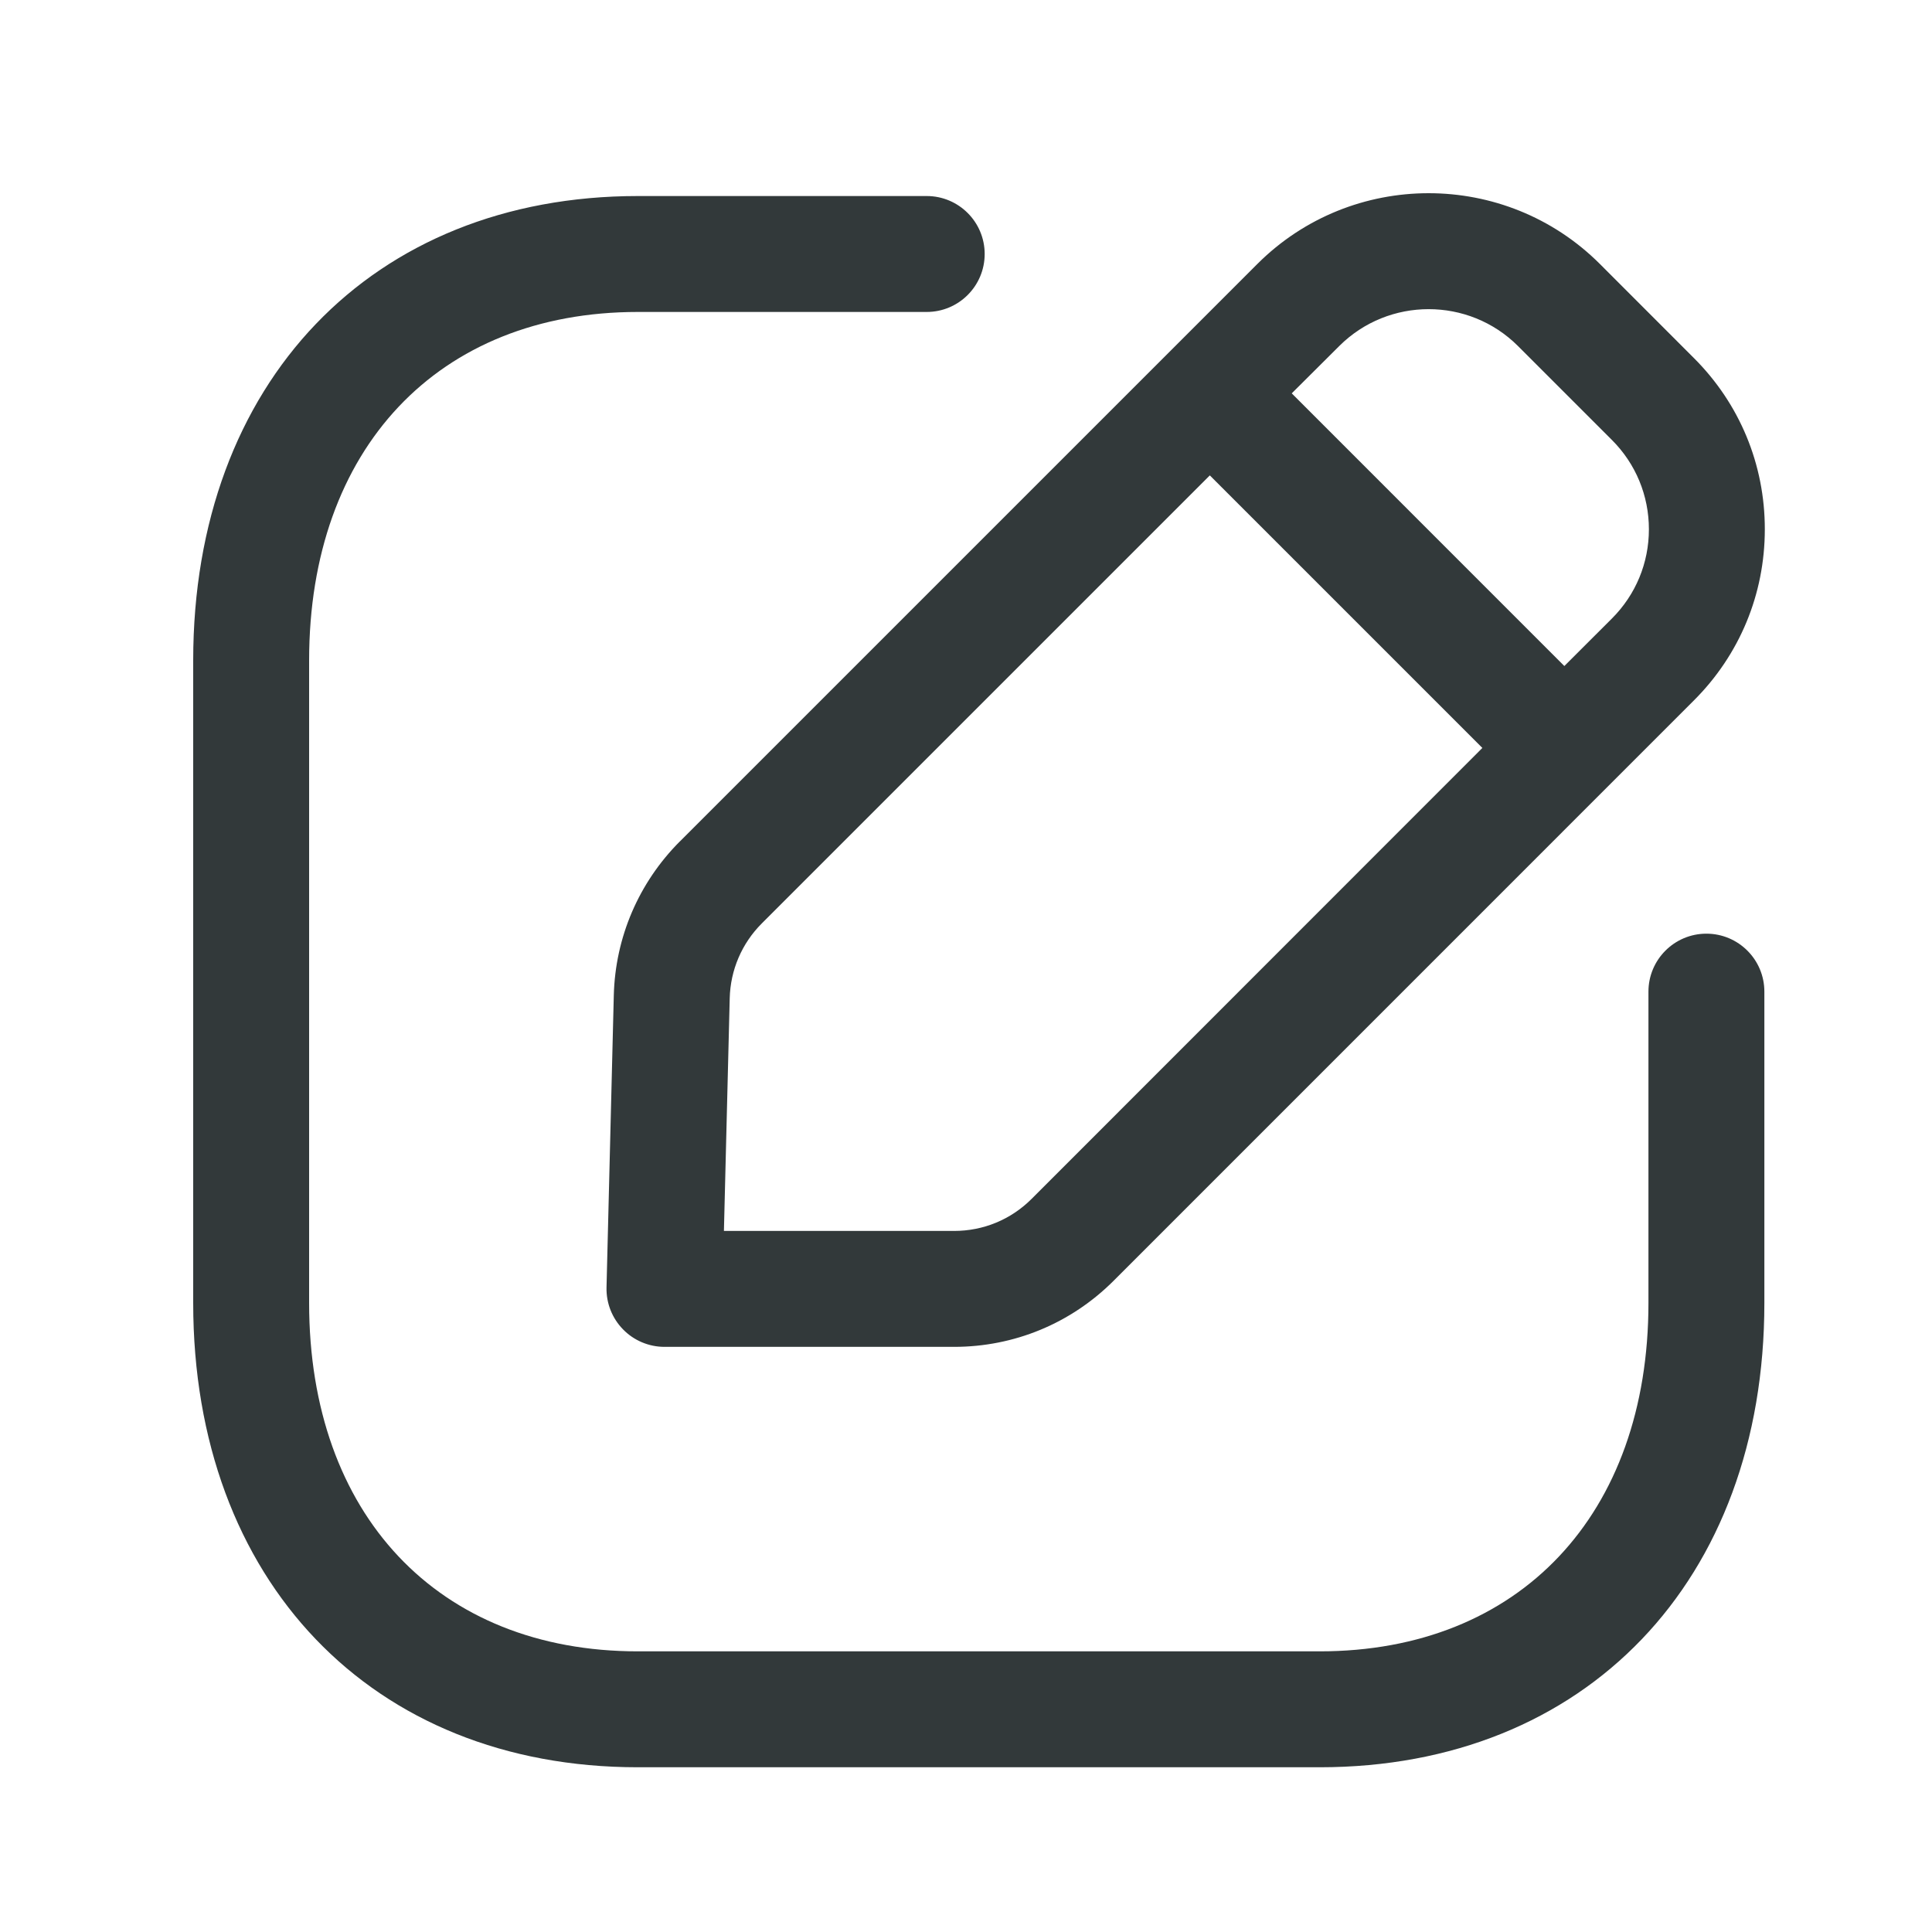 <svg width="30" height="30" viewBox="0 0 30 30" fill="none" xmlns="http://www.w3.org/2000/svg">
<path fill-rule="evenodd" clip-rule="evenodd" d="M14.39 3.044C14.887 3.044 15.29 3.447 15.29 3.944C15.29 4.441 14.887 4.844 14.39 4.844H9.904C6.803 4.844 4.8 6.968 4.8 10.255V20.232C4.8 23.518 6.803 25.642 9.904 25.642H20.492C23.593 25.642 25.597 23.518 25.597 20.232V15.398C25.597 14.901 26 14.498 26.497 14.498C26.994 14.498 27.397 14.901 27.397 15.398V20.232C27.397 24.544 24.622 27.442 20.492 27.442H9.904C5.775 27.442 3 24.544 3 20.232V10.255C3 5.942 5.775 3.044 9.904 3.044H14.39ZM24.842 4.098L26.302 5.559C27.014 6.269 27.405 7.214 27.404 8.219C27.404 9.225 27.013 10.168 26.302 10.877L17.292 19.888C16.63 20.549 15.75 20.914 14.814 20.914H10.318C10.076 20.914 9.843 20.816 9.674 20.642C9.505 20.469 9.412 20.235 9.418 19.991L9.531 15.456C9.554 14.554 9.918 13.706 10.556 13.066H10.557L19.525 4.098C20.991 2.634 23.376 2.634 24.842 4.098ZM18.786 7.382L11.829 14.339C11.518 14.65 11.342 15.063 11.331 15.501L11.241 19.114H14.814C15.27 19.114 15.697 18.938 16.02 18.615L23.018 11.614L18.786 7.382ZM20.797 5.372L20.058 6.108L24.291 10.342L25.03 9.604C25.4 9.234 25.604 8.742 25.604 8.219C25.604 7.695 25.4 7.202 25.03 6.832L23.57 5.372C22.806 4.61 21.562 4.61 20.797 5.372Z" fill="#32393A"/>
</svg>

